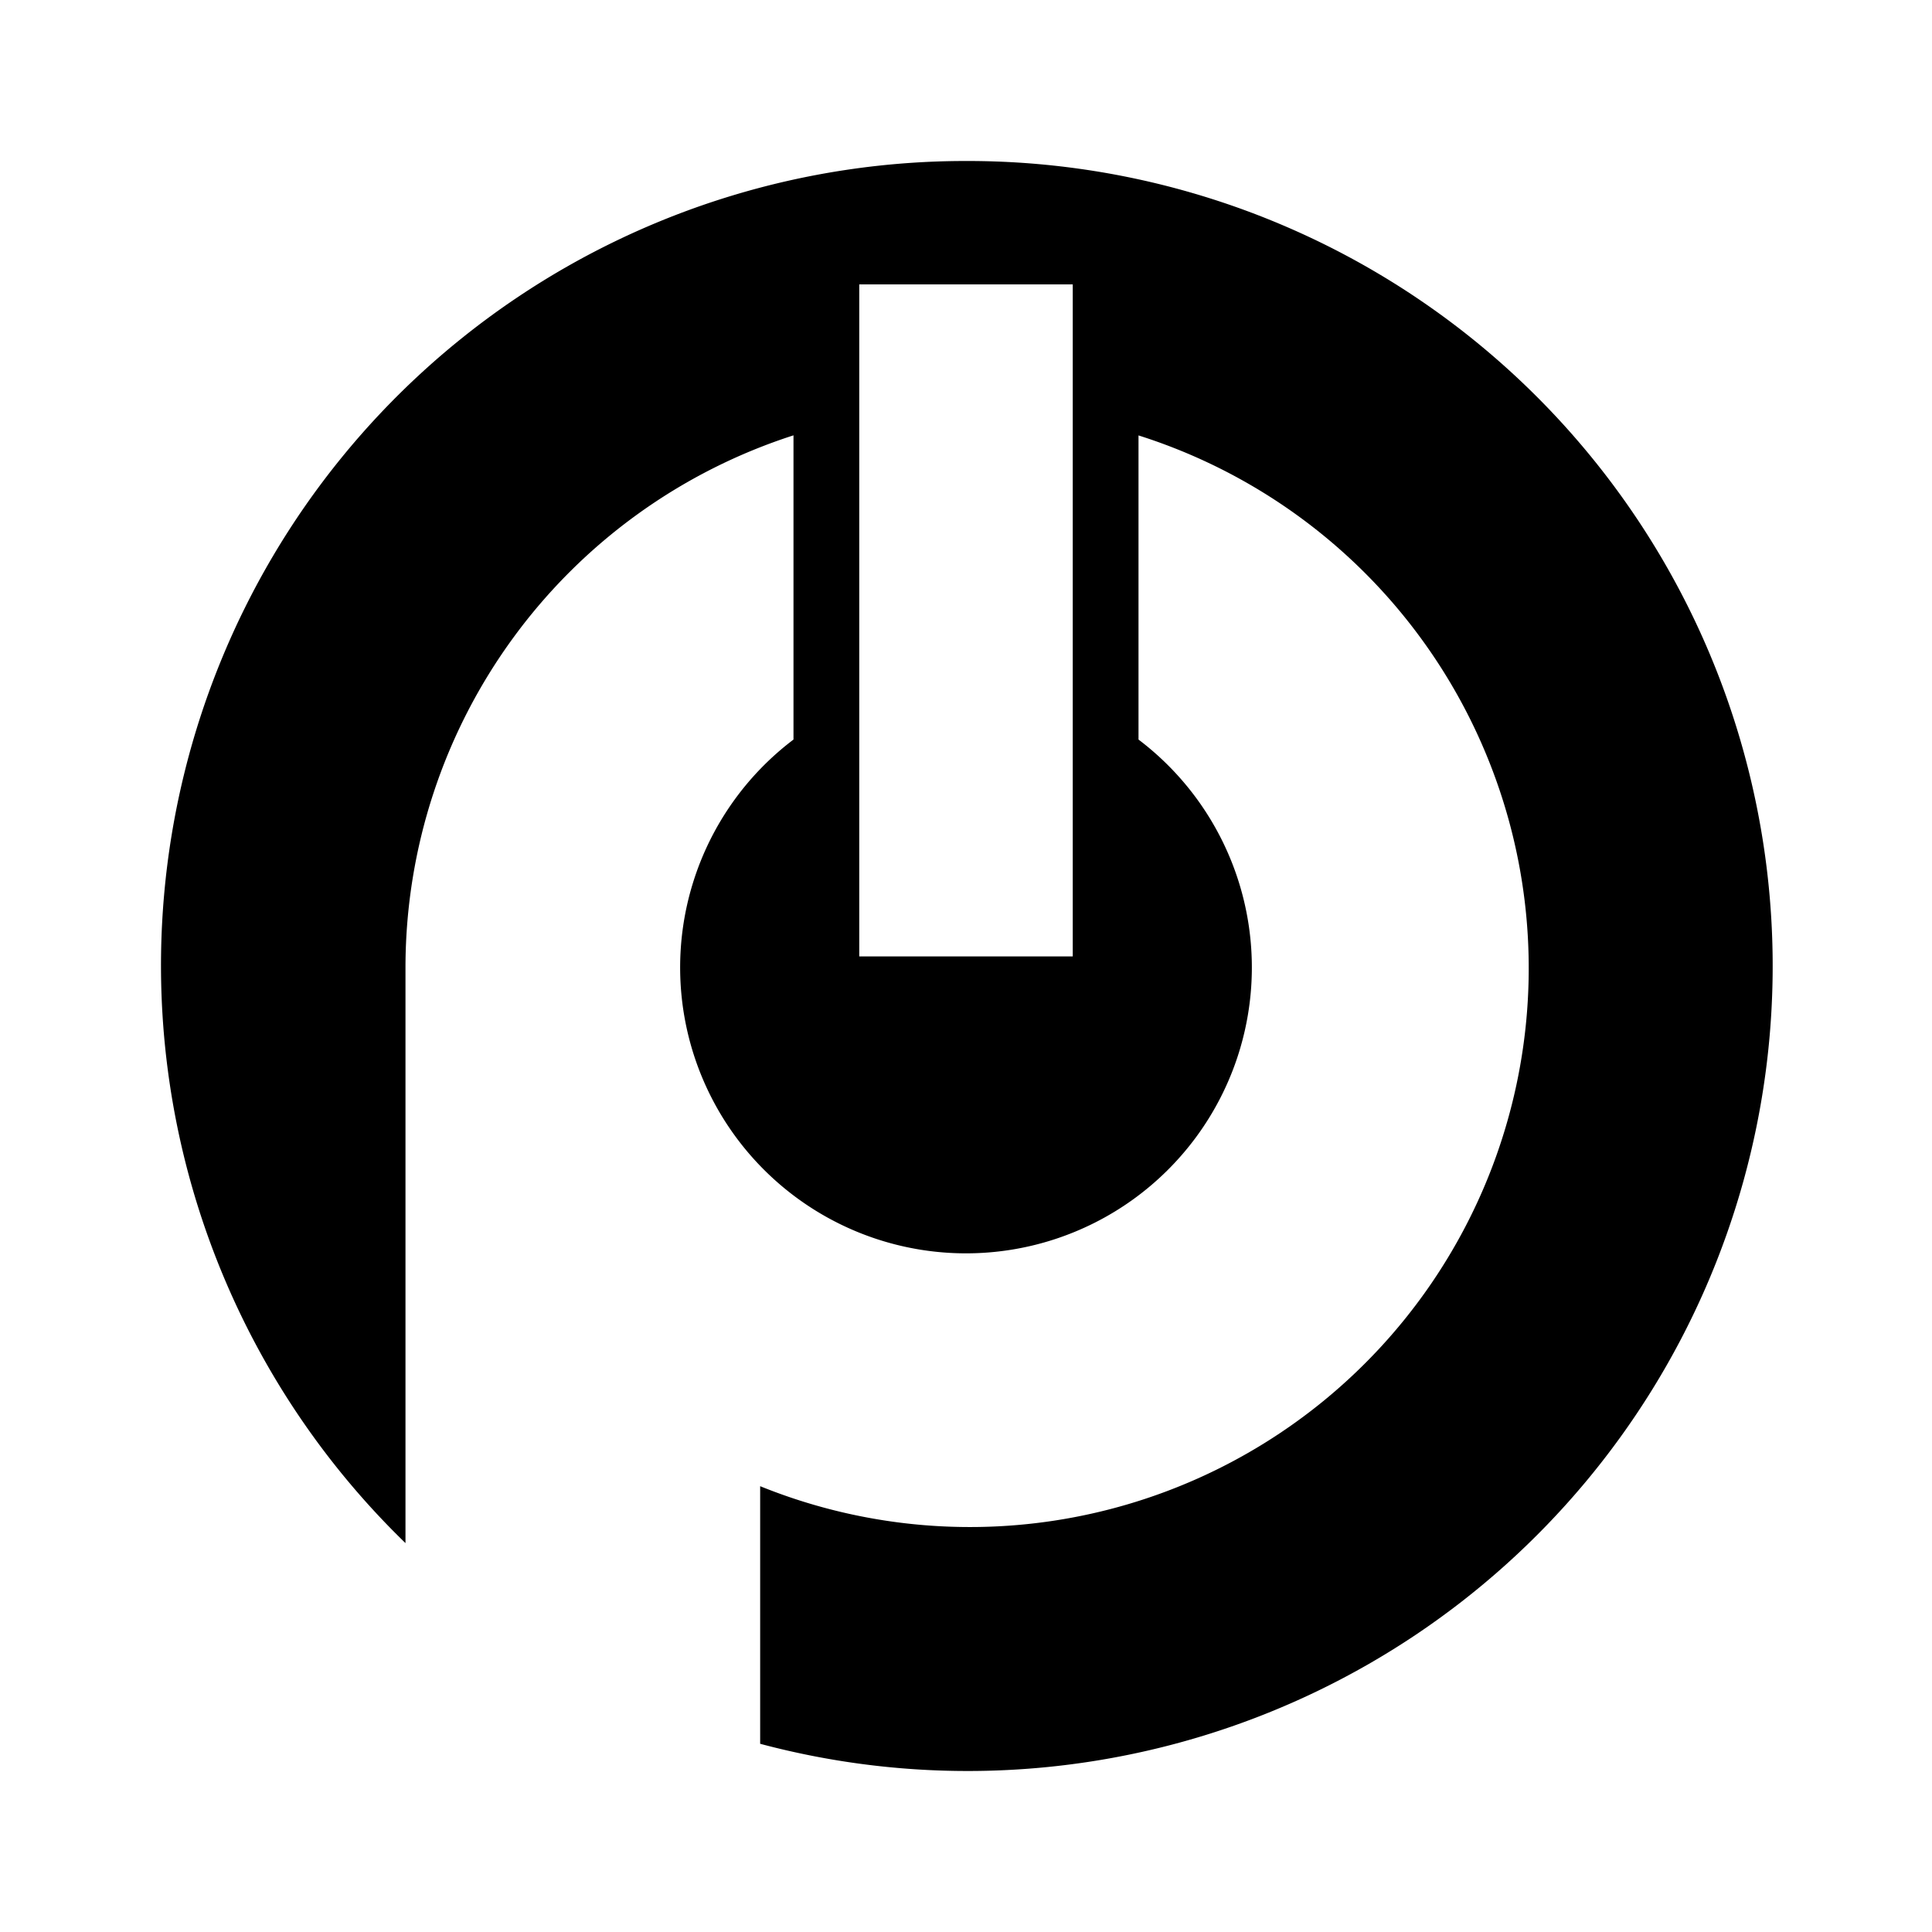 <svg xmlns="http://www.w3.org/2000/svg" width="1em" height="1em" viewBox="0 0 24 24"><path fill="currentColor" d="M12 2a9.994 9.994 0 0 0-6.963 17.169V12a6.95 6.95 0 0 1 4.82-6.592v3.779a3.551 3.551 0 1 0 4.286 0V5.409a6.942 6.942 0 1 1-4.7 13.053v3.2A10 10 0 1 0 12 2m1.326 9.881h-2.652V3.533h2.652z" class="cls-1"/></svg>